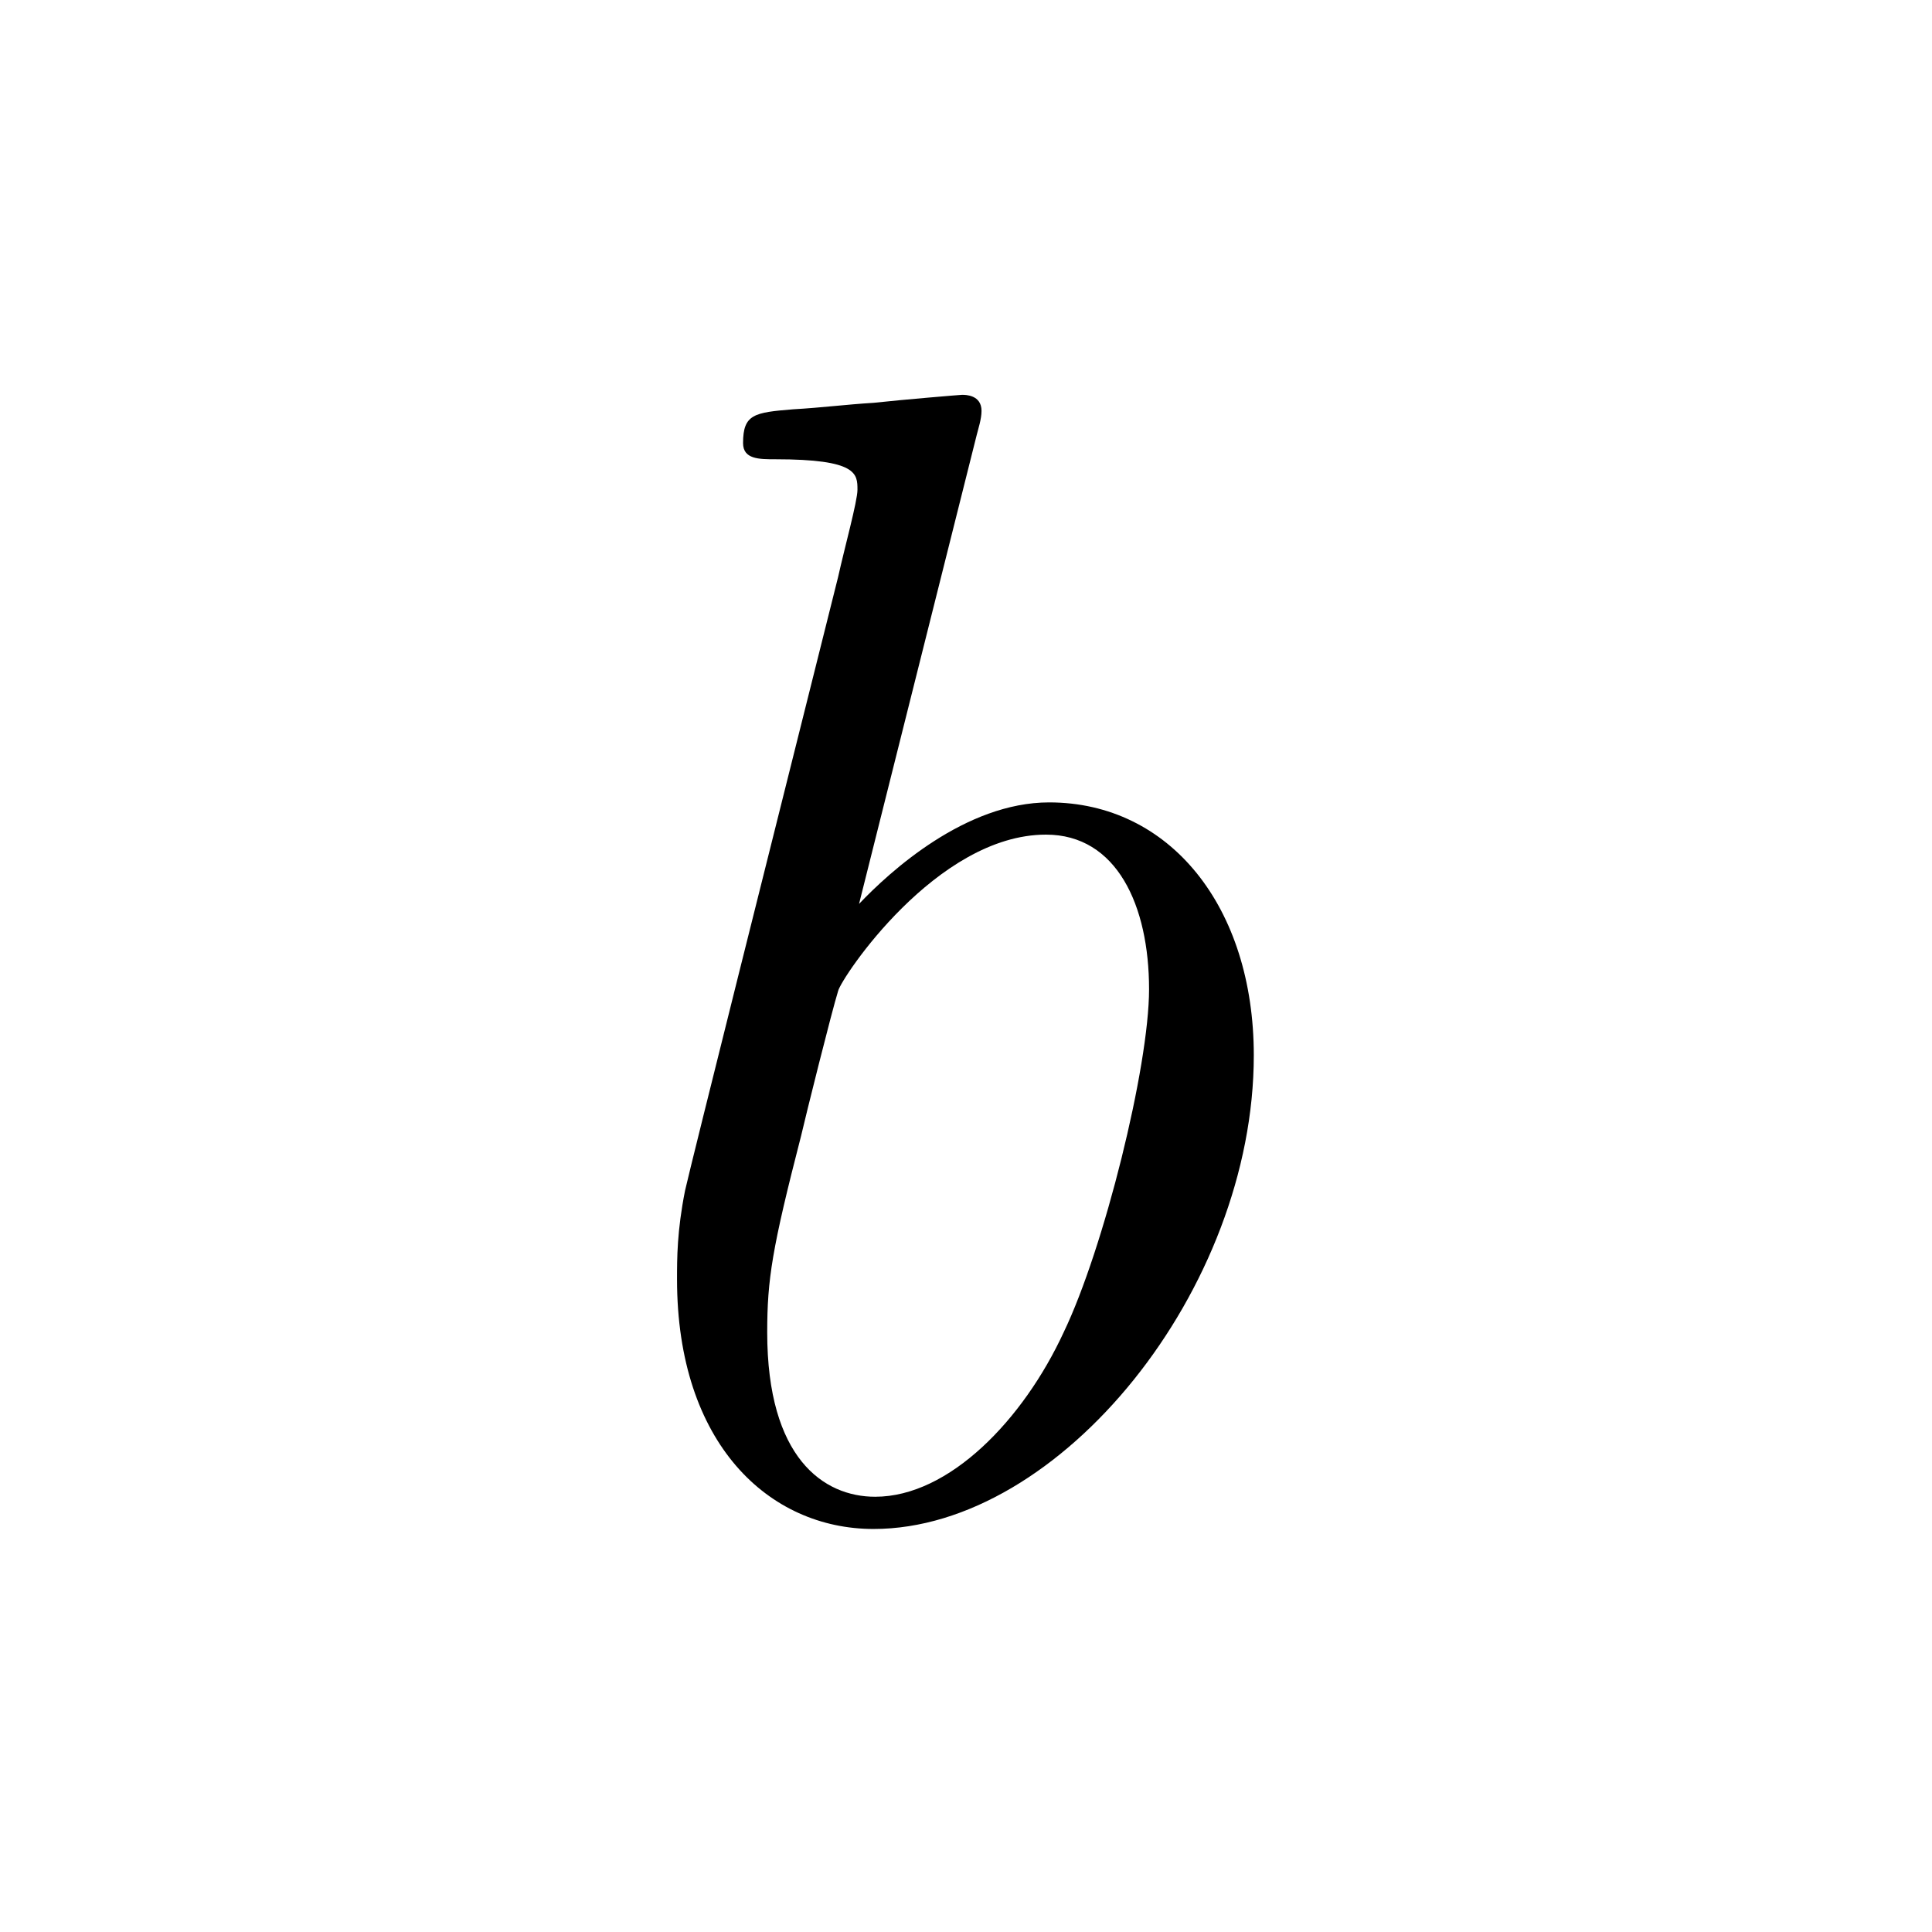 <?xml version="1.0" encoding="UTF-8"?>
<svg width="28px" height="28px" viewBox="0 0 28 28" version="1.1" xmlns="http://www.w3.org/2000/svg" xmlns:xlink="http://www.w3.org/1999/xlink">
    <!-- Generator: Sketch 48.1 (47250) - http://www.bohemiancoding.com/sketch -->
    <title>lb</title>
    <desc>Created with Sketch.</desc>
    <defs></defs>
    <g id="numbers,-letters,-operators" stroke="none" stroke-width="1" fill="none" fill-rule="evenodd">
        <g id="lb" fill="#000000" fill-rule="nonzero">
            <g transform="translate(8, 4)" id="g0-98">
                <path d="M6.155,2.305 C6.178,2.212 6.225,2.072 6.225,1.955 C6.225,1.722 5.991,1.722 5.944,1.722 C5.921,1.722 5.081,1.792 4.66,1.838 C4.263,1.862 3.913,1.908 3.493,1.932 C2.932,1.978 2.769,2.002 2.769,2.422 C2.769,2.656 3.002,2.656 3.236,2.656 C4.427,2.656 4.427,2.866 4.427,3.099 C4.427,3.263 4.24,3.94 4.147,4.36 L3.586,6.601 C3.353,7.535 2.022,12.836 1.928,13.256 C1.812,13.84 1.812,14.236 1.812,14.54 C1.812,16.922 3.143,18.159 4.66,18.159 C7.369,18.159 10.171,14.68 10.171,11.295 C10.171,9.146 8.956,7.629 7.205,7.629 C5.991,7.629 4.894,8.633 4.45,9.1 L6.155,2.305 Z M4.684,17.692 C3.936,17.692 3.119,17.132 3.119,15.31 C3.119,14.54 3.189,14.096 3.61,12.462 C3.68,12.158 4.053,10.664 4.147,10.361 C4.193,10.174 5.571,8.096 7.159,8.096 C8.186,8.096 8.653,9.123 8.653,10.337 C8.653,11.458 7.999,14.096 7.415,15.31 C6.832,16.571 5.758,17.692 4.684,17.692 Z"></path>
            </g>
        </g>
    </g>
</svg>
